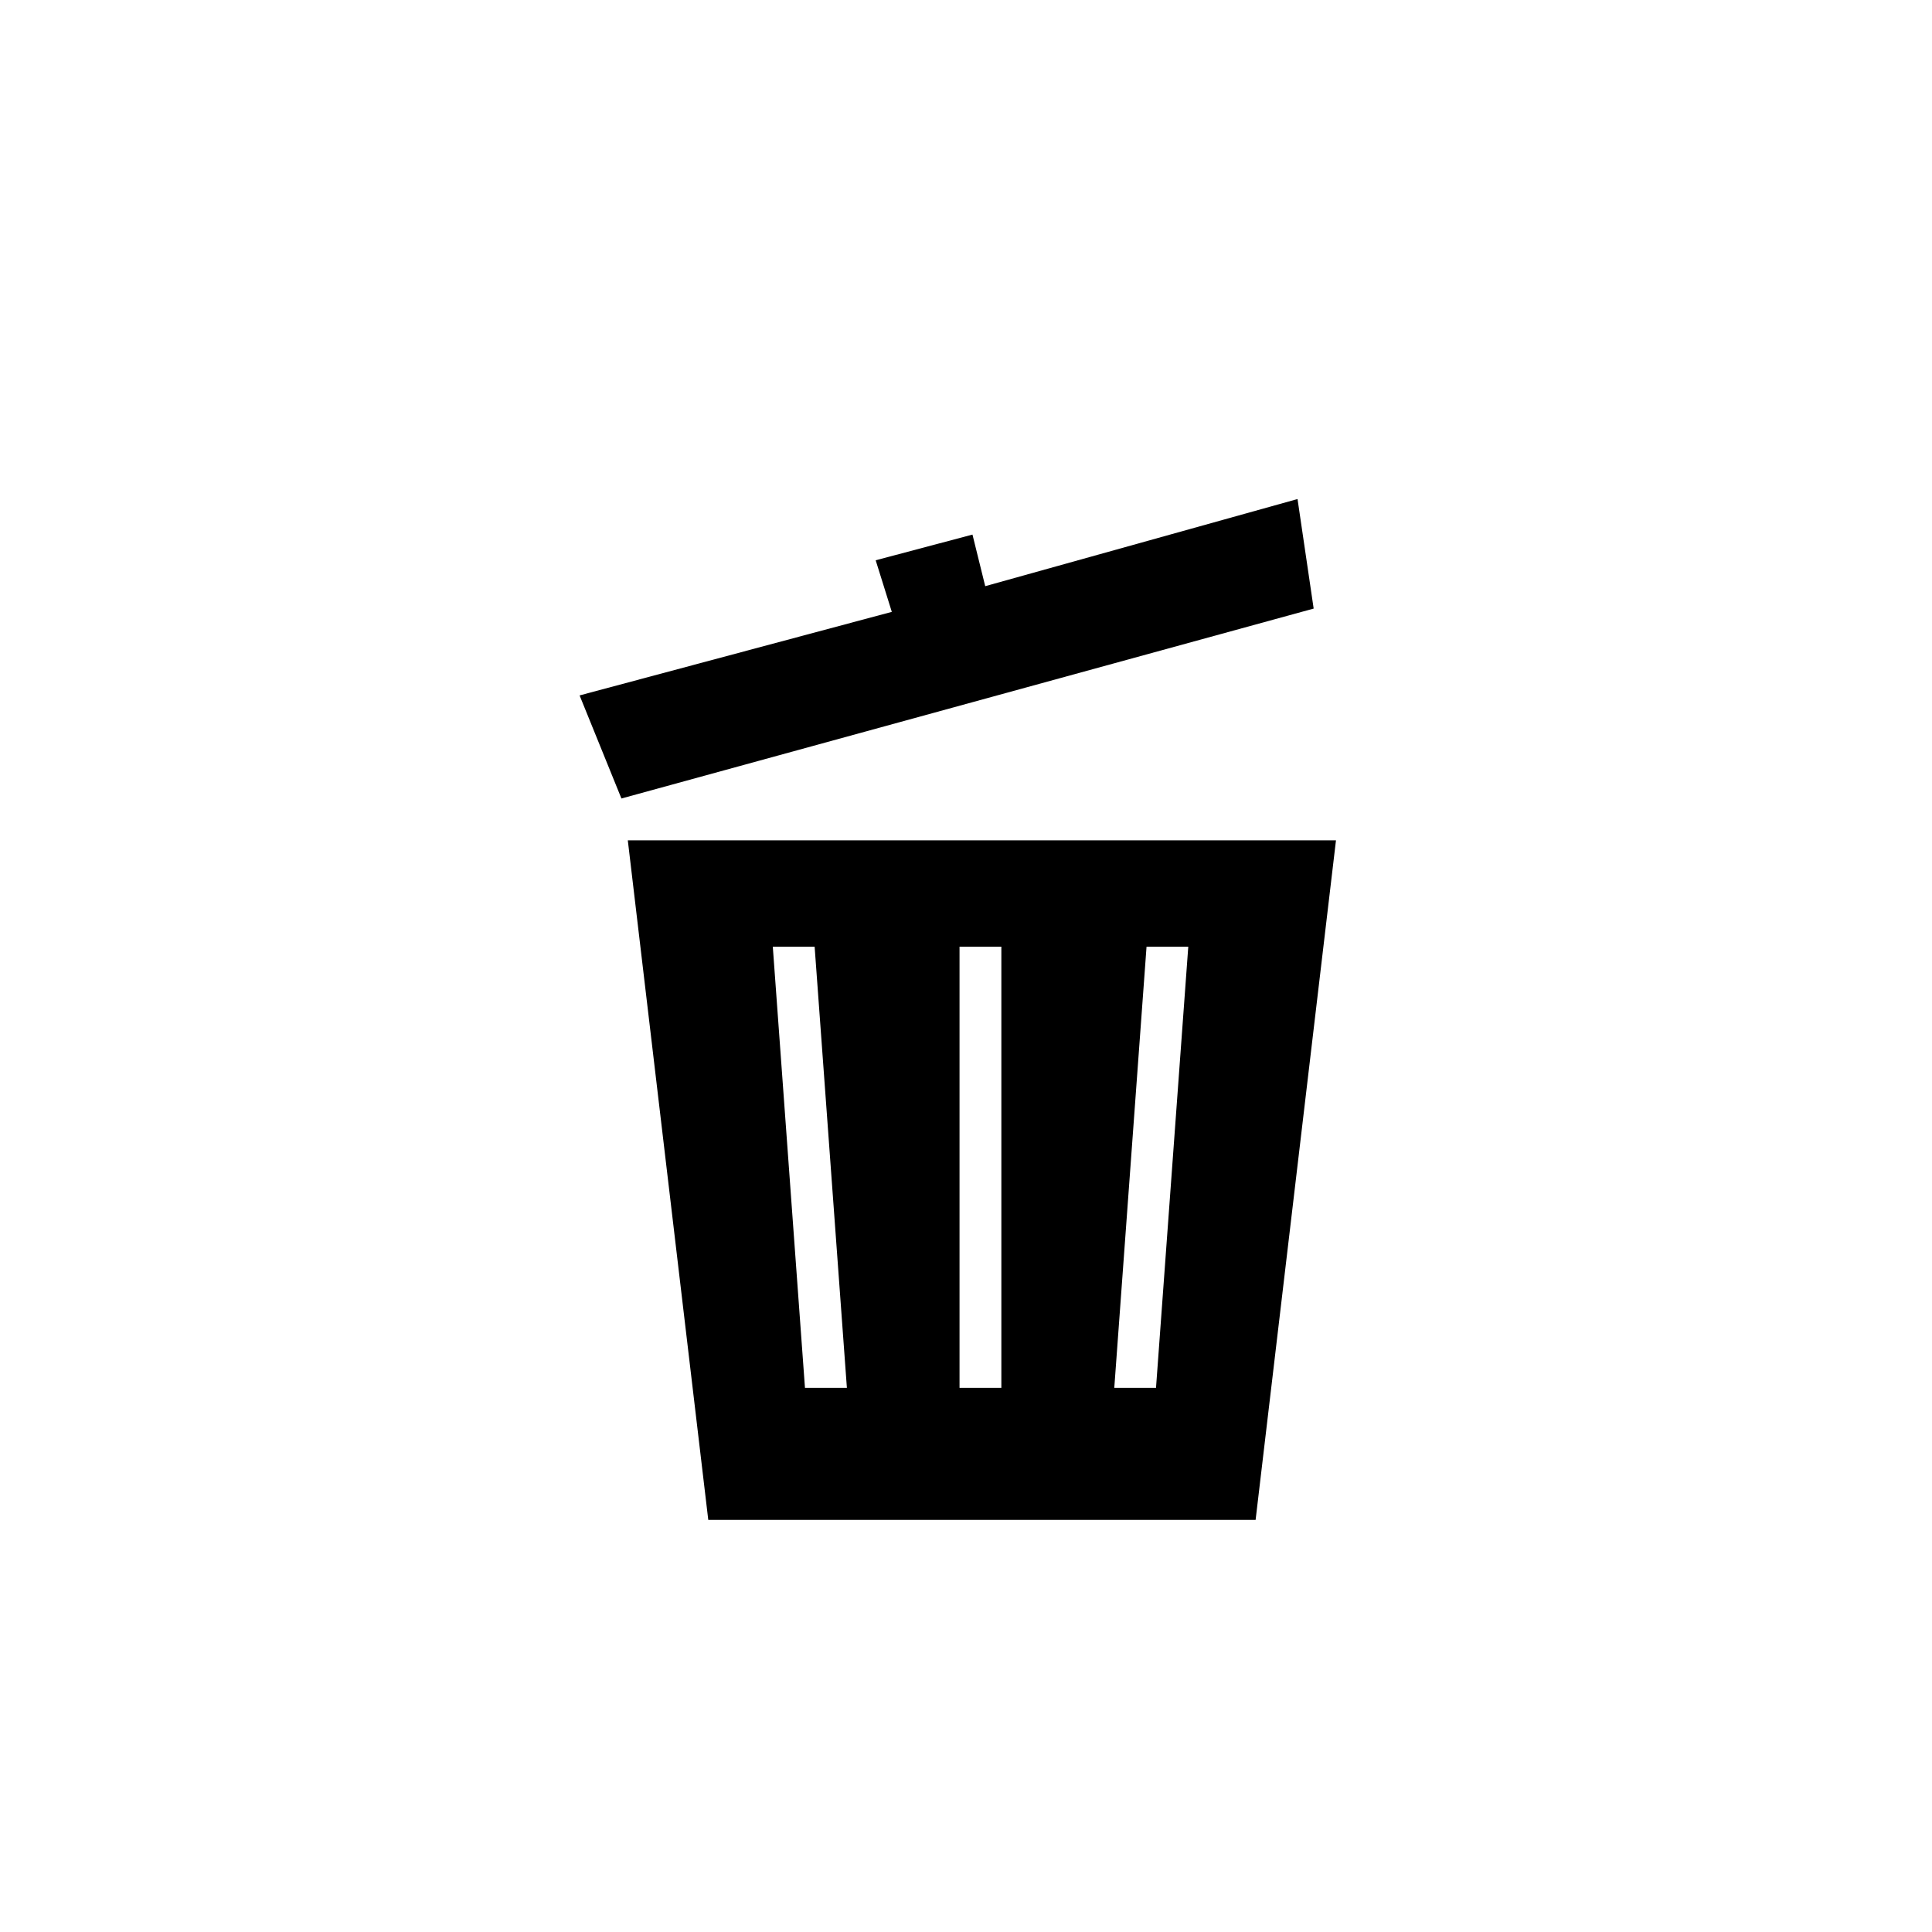 <?xml version="1.0" encoding="utf-8"?>
<!-- Generator: Adobe Illustrator 16.0.0, SVG Export Plug-In . SVG Version: 6.00 Build 0)  -->
<!DOCTYPE svg PUBLIC "-//W3C//DTD SVG 1.1//EN" "http://www.w3.org/Graphics/SVG/1.1/DTD/svg11.dtd">
<svg version="1.1" id="Calque_1" xmlns="http://www.w3.org/2000/svg" xmlns:xlink="http://www.w3.org/1999/xlink" x="0px" y="0px"
	 width="20px" height="20px" viewBox="10 10 20 20" enable-background="new 10 10 20 20" xml:space="preserve">
<path d="M20.199,16.068l-0.132-0.534L19.065,15.8l0.167,0.534L16,17.199l0.433,1.067l7.166-1.966l-0.167-1.134L20.199,16.068z
	 M16.499,18.699l0.833,7.035h5.666l0.832-7.035H16.499z M18.333,24.367L18,19.8h0.433l0.334,4.567H18.333z M20.366,24.367h-0.433
	V19.8h0.433V24.367z M21.967,24.367h-0.432l0.334-4.567h0.432L21.967,24.367z"/>
</svg>
